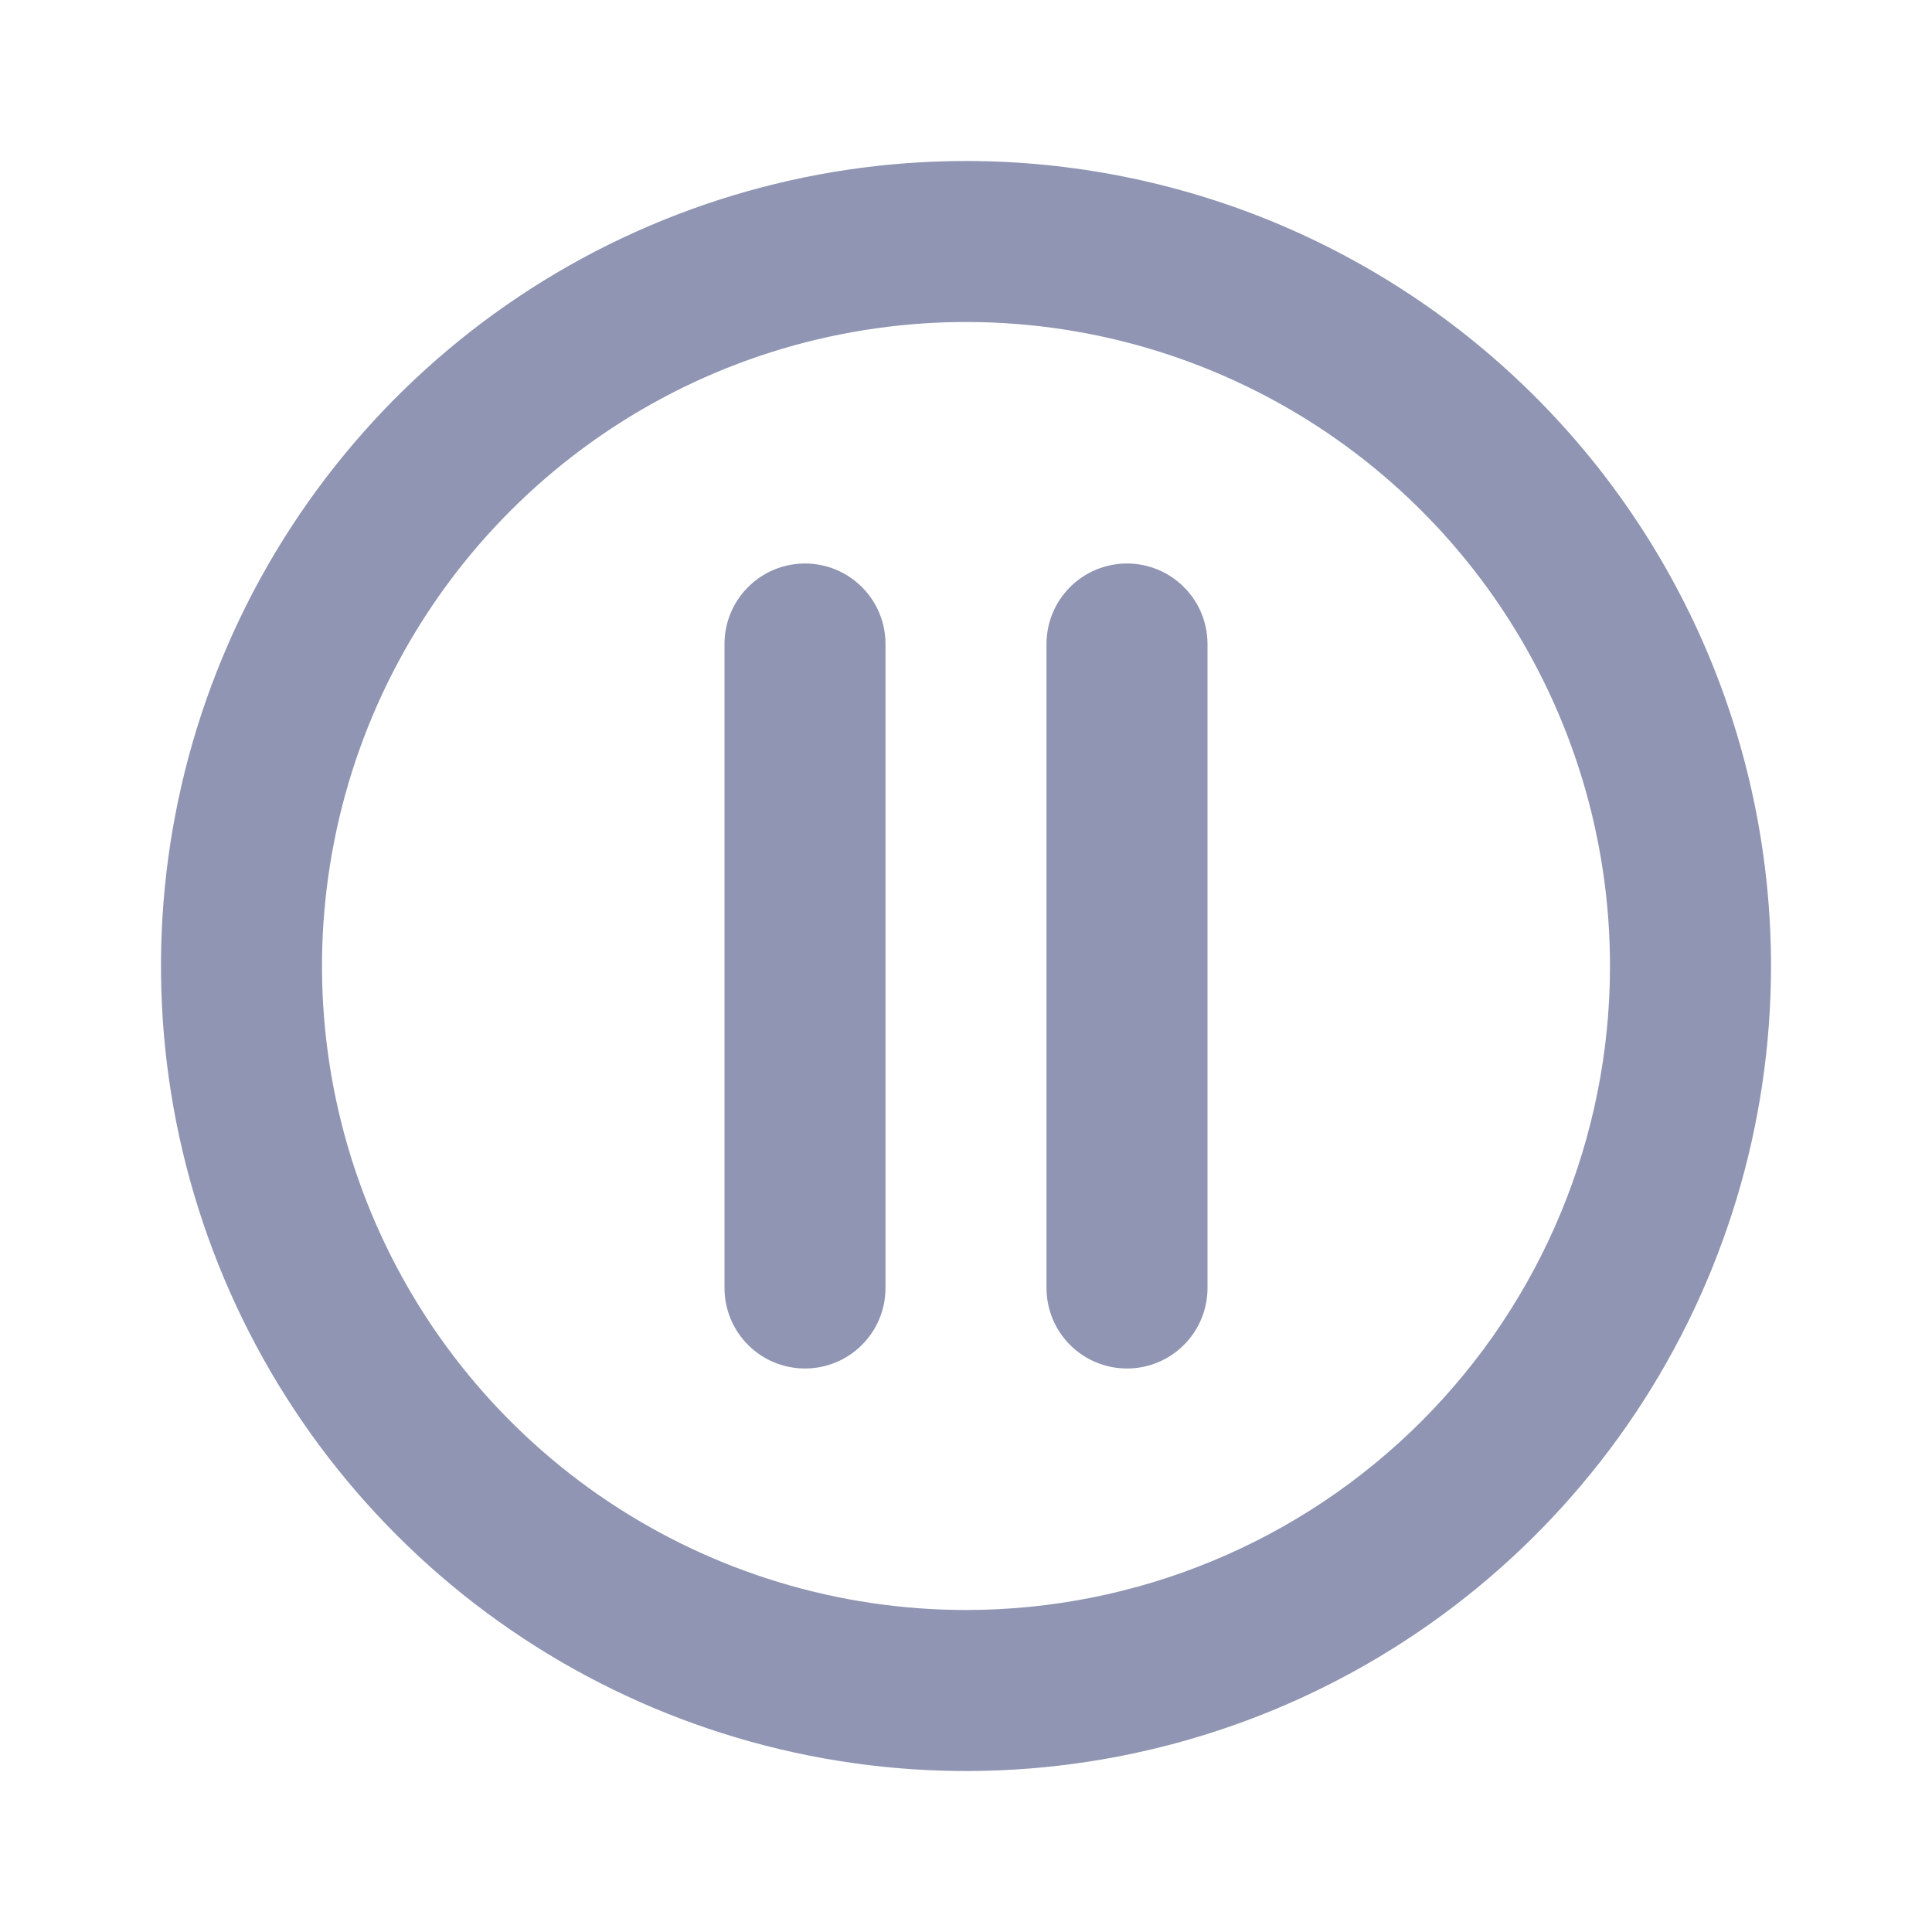 <svg width="24" height="24" viewBox="0 0 24 24" fill="none" xmlns="http://www.w3.org/2000/svg">
<path d="M10 7C9.735 7 9.48 7.105 9.293 7.293C9.105 7.48 9 7.735 9 8V16C9 16.265 9.105 16.52 9.293 16.707C9.48 16.895 9.735 17 10 17C10.265 17 10.52 16.895 10.707 16.707C10.895 16.52 11 16.265 11 16V8C11 7.735 10.895 7.48 10.707 7.293C10.52 7.105 10.265 7 10 7ZM12 2C10.022 2 8.089 2.586 6.444 3.685C4.8 4.784 3.518 6.346 2.761 8.173C2.004 10 1.806 12.011 2.192 13.951C2.578 15.891 3.53 17.672 4.929 19.071C6.327 20.47 8.109 21.422 10.049 21.808C11.989 22.194 14 21.996 15.827 21.239C17.654 20.482 19.216 19.2 20.315 17.556C21.413 15.911 22 13.978 22 12C22 10.687 21.741 9.386 21.239 8.173C20.736 6.96 20 5.858 19.071 4.929C18.142 4 17.04 3.264 15.827 2.761C14.614 2.259 13.313 2 12 2V2ZM12 20C10.418 20 8.871 19.531 7.555 18.652C6.24 17.773 5.214 16.523 4.609 15.062C4.003 13.6 3.845 11.991 4.154 10.439C4.462 8.887 5.224 7.462 6.343 6.343C7.462 5.224 8.887 4.462 10.439 4.154C11.991 3.845 13.6 4.003 15.062 4.609C16.523 5.214 17.773 6.24 18.652 7.555C19.531 8.871 20 10.418 20 12C20 14.122 19.157 16.157 17.657 17.657C16.157 19.157 14.122 20 12 20V20ZM14 7C13.735 7 13.48 7.105 13.293 7.293C13.105 7.48 13 7.735 13 8V16C13 16.265 13.105 16.52 13.293 16.707C13.48 16.895 13.735 17 14 17C14.265 17 14.52 16.895 14.707 16.707C14.895 16.52 15 16.265 15 16V8C15 7.735 14.895 7.48 14.707 7.293C14.52 7.105 14.265 7 14 7Z" fill="#8F95B2"/>
</svg>
